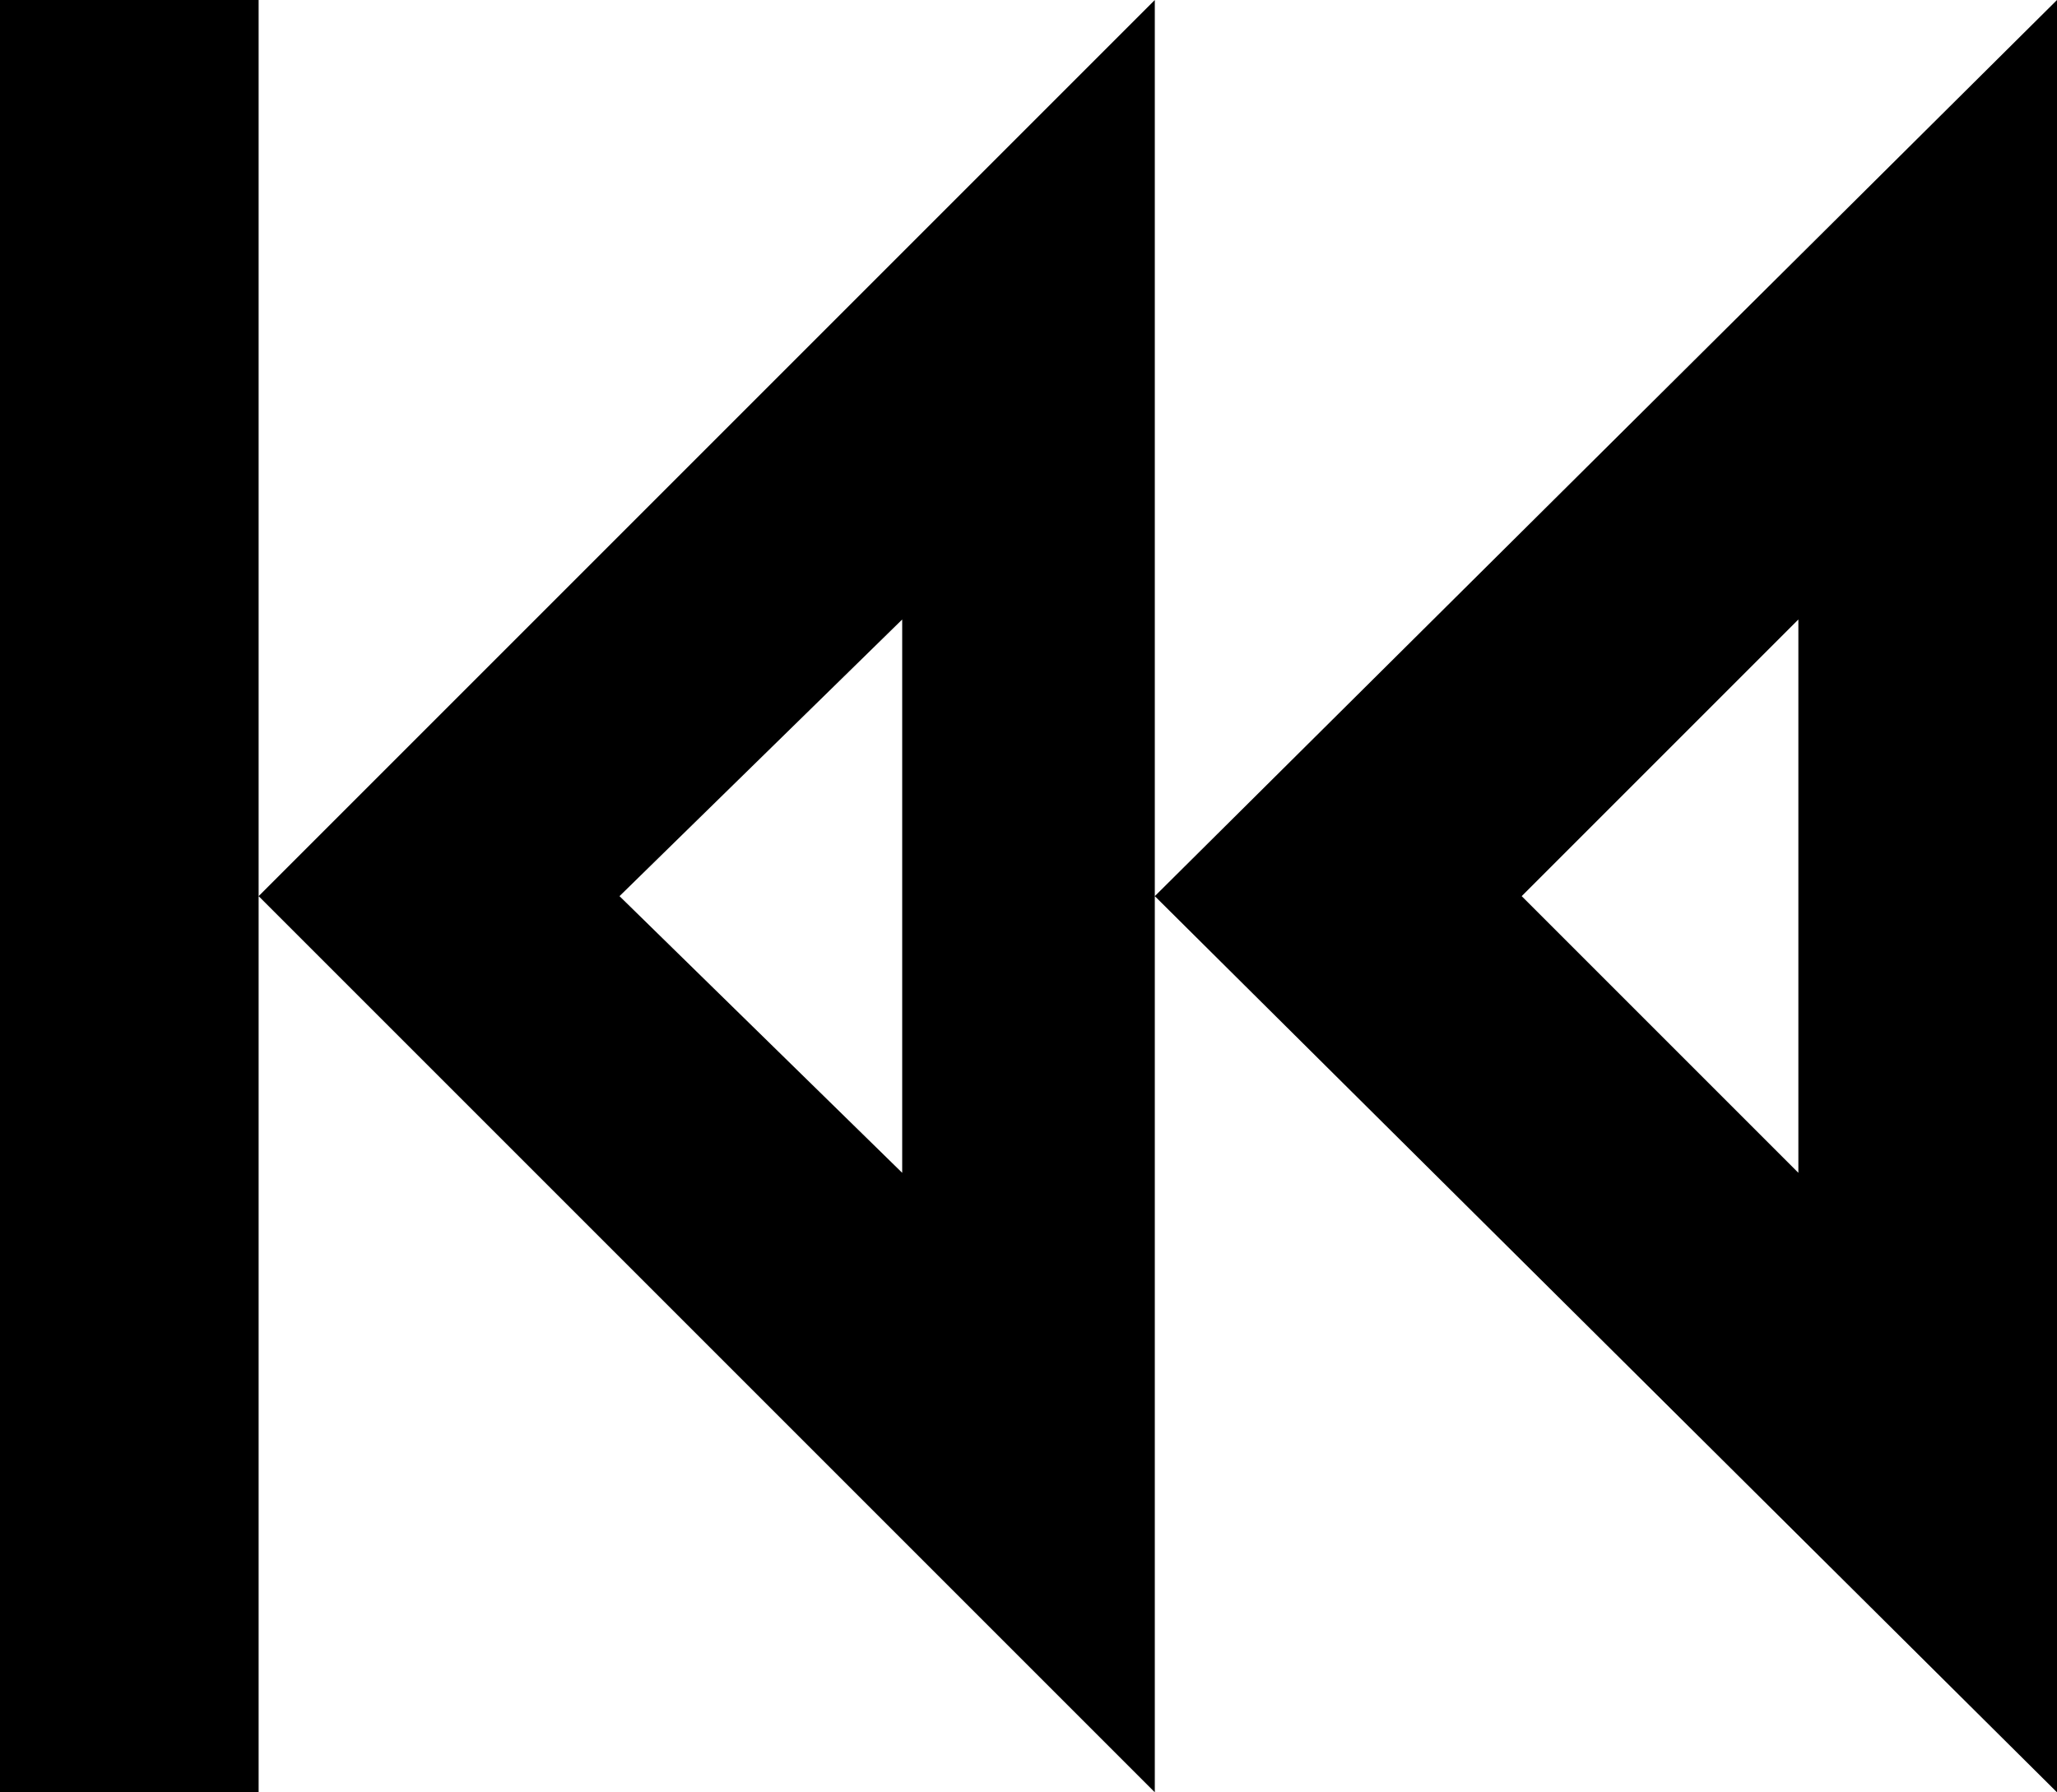 <svg xmlns="http://www.w3.org/2000/svg" viewBox="85 43 342 298">
      <g transform="scale(1 -1) translate(0 -384)">
        <path d="M384 146 338 192 384 238ZM427 43V341L277 192ZM85 43H128V341H85ZM235 146 188 192 235 238ZM277 43V341L128 192Z" />
      </g>
    </svg>